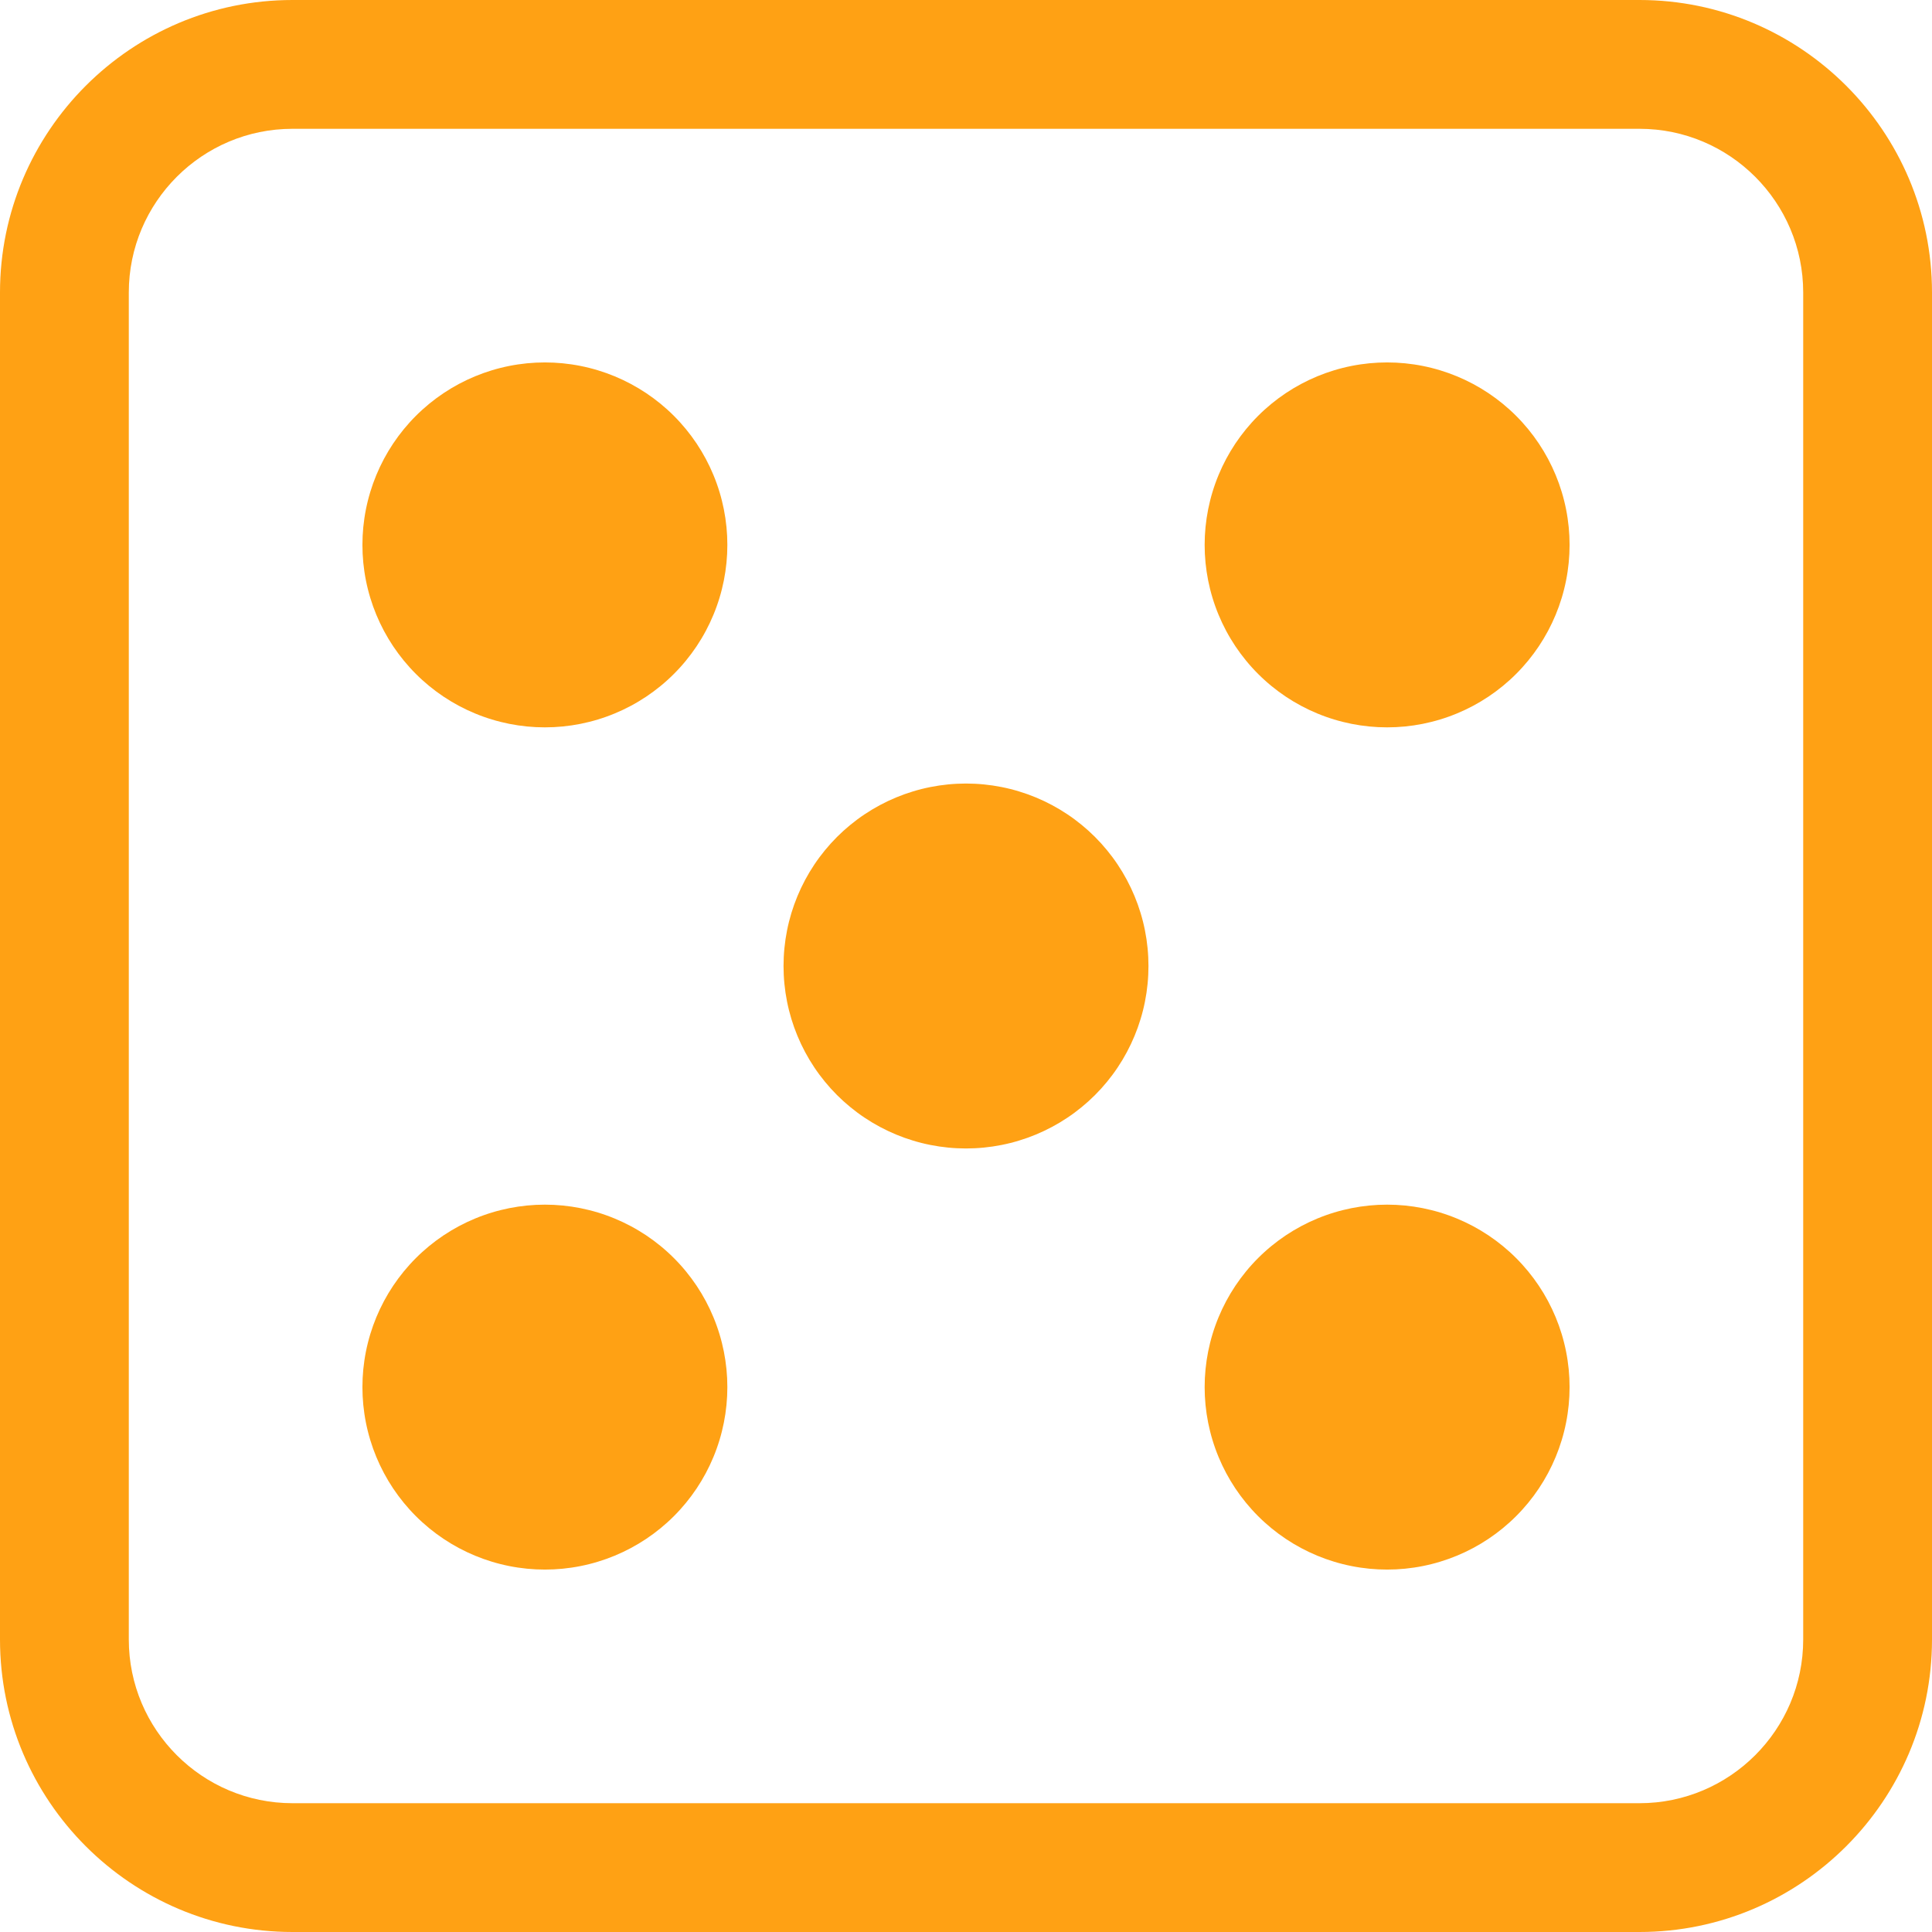 <svg xmlns="http://www.w3.org/2000/svg" xmlns:xlink="http://www.w3.org/1999/xlink" width="1080" zoomAndPan="magnify" viewBox="0 0 810 810" height="1080" preserveAspectRatio="xMidYMid meet" version="1.0"><path fill="#ffa114" d="M 687.375 810 L 122.625 810 C 55.012 810 0 754.988 0 687.375 L 0 122.625 C 0 55.012 55.012 0 122.625 0 L 687.375 0 C 754.988 0 810 55.012 810 122.625 L 810 687.375 C 810 754.988 754.988 810 687.375 810 Z M 122.625 54 C 84.789 54 54 84.781 54 122.625 L 54 687.375 C 54 725.219 84.789 756 122.625 756 L 687.375 756 C 725.211 756 756 725.219 756 687.375 L 756 122.625 C 756 84.781 725.211 54 687.375 54 Z M 122.625 54 " fill-opacity="1" fill-rule="nonzero"/><path fill="#ffa114" d="M 304.945 581.555 C 304.945 582.805 304.914 584.055 304.855 585.305 C 304.793 586.559 304.699 587.805 304.578 589.051 C 304.453 590.297 304.301 591.539 304.117 592.777 C 303.934 594.016 303.719 595.25 303.477 596.477 C 303.23 597.703 302.957 598.926 302.652 600.141 C 302.348 601.355 302.016 602.562 301.652 603.758 C 301.289 604.957 300.895 606.145 300.473 607.324 C 300.051 608.504 299.602 609.672 299.121 610.828 C 298.645 611.984 298.137 613.129 297.602 614.262 C 297.066 615.391 296.504 616.512 295.914 617.613 C 295.324 618.719 294.707 619.809 294.062 620.883 C 293.418 621.957 292.75 623.012 292.055 624.055 C 291.359 625.094 290.637 626.117 289.891 627.125 C 289.145 628.129 288.375 629.117 287.582 630.082 C 286.789 631.051 285.969 632 285.129 632.926 C 284.289 633.855 283.426 634.762 282.539 635.645 C 281.656 636.531 280.75 637.395 279.82 638.234 C 278.895 639.074 277.945 639.895 276.977 640.688 C 276.008 641.48 275.023 642.25 274.016 642.996 C 273.012 643.742 271.988 644.465 270.949 645.16 C 269.906 645.855 268.848 646.523 267.773 647.168 C 266.703 647.812 265.613 648.43 264.508 649.02 C 263.402 649.609 262.285 650.172 261.156 650.707 C 260.023 651.242 258.879 651.75 257.723 652.23 C 256.566 652.707 255.398 653.16 254.219 653.582 C 253.039 654.004 251.852 654.395 250.652 654.758 C 249.457 655.121 248.25 655.457 247.035 655.758 C 245.82 656.062 244.598 656.34 243.371 656.582 C 242.145 656.828 240.91 657.039 239.672 657.223 C 238.434 657.406 237.191 657.562 235.945 657.684 C 234.699 657.805 233.449 657.898 232.199 657.961 C 230.949 658.02 229.699 658.051 228.445 658.051 C 227.195 658.051 225.945 658.02 224.691 657.961 C 223.441 657.898 222.195 657.805 220.949 657.684 C 219.703 657.562 218.461 657.406 217.223 657.223 C 215.984 657.039 214.75 656.828 213.523 656.582 C 212.293 656.34 211.074 656.062 209.859 655.758 C 208.645 655.457 207.438 655.121 206.242 654.758 C 205.043 654.395 203.855 654.004 202.676 653.582 C 201.496 653.16 200.328 652.707 199.172 652.23 C 198.016 651.75 196.871 651.242 195.738 650.707 C 194.609 650.172 193.488 649.609 192.387 649.02 C 191.281 648.43 190.191 647.812 189.117 647.168 C 188.043 646.523 186.988 645.855 185.945 645.16 C 184.906 644.465 183.883 643.742 182.875 642.996 C 181.871 642.25 180.883 641.48 179.918 640.688 C 178.949 639.895 178 639.074 177.074 638.234 C 176.145 637.395 175.238 636.531 174.355 635.645 C 173.469 634.762 172.605 633.855 171.766 632.926 C 170.926 632 170.105 631.051 169.312 630.082 C 168.52 629.117 167.75 628.129 167.004 627.125 C 166.258 626.117 165.535 625.094 164.84 624.055 C 164.145 623.012 163.477 621.957 162.832 620.883 C 162.188 619.809 161.57 618.719 160.98 617.613 C 160.391 616.512 159.828 615.391 159.293 614.262 C 158.758 613.129 158.25 611.984 157.77 610.828 C 157.293 609.672 156.84 608.504 156.418 607.324 C 155.996 606.145 155.605 604.957 155.242 603.758 C 154.879 602.562 154.543 601.355 154.242 600.141 C 153.938 598.926 153.66 597.707 153.418 596.477 C 153.172 595.25 152.961 594.016 152.777 592.777 C 152.594 591.539 152.438 590.297 152.316 589.051 C 152.195 587.805 152.102 586.559 152.039 585.305 C 151.98 584.055 151.949 582.805 151.949 581.555 C 151.949 580.301 151.98 579.051 152.039 577.801 C 152.102 576.551 152.195 575.301 152.316 574.055 C 152.438 572.809 152.594 571.566 152.777 570.328 C 152.961 569.09 153.172 567.855 153.418 566.629 C 153.66 565.402 153.938 564.18 154.242 562.965 C 154.543 561.75 154.879 560.543 155.242 559.348 C 155.605 558.148 155.996 556.961 156.418 555.781 C 156.84 554.602 157.293 553.434 157.77 552.277 C 158.25 551.121 158.758 549.977 159.293 548.844 C 159.828 547.715 160.391 546.594 160.98 545.492 C 161.57 544.387 162.188 543.297 162.832 542.223 C 163.477 541.152 164.145 540.094 164.84 539.051 C 165.535 538.012 166.258 536.988 167.004 535.984 C 167.75 534.977 168.52 533.992 169.312 533.023 C 170.105 532.055 170.926 531.105 171.766 530.18 C 172.605 529.25 173.469 528.344 174.355 527.461 C 175.238 526.574 176.145 525.711 177.074 524.871 C 178 524.031 178.949 523.211 179.918 522.418 C 180.883 521.625 181.871 520.855 182.875 520.109 C 183.883 519.363 184.906 518.641 185.945 517.945 C 186.988 517.25 188.043 516.582 189.117 515.938 C 190.191 515.293 191.281 514.676 192.387 514.086 C 193.488 513.496 194.609 512.934 195.738 512.398 C 196.871 511.863 198.016 511.355 199.172 510.879 C 200.328 510.398 201.496 509.949 202.676 509.527 C 203.855 509.105 205.043 508.711 206.242 508.348 C 207.438 507.984 208.645 507.652 209.859 507.348 C 211.074 507.043 212.293 506.77 213.523 506.523 C 214.75 506.281 215.984 506.066 217.223 505.883 C 218.461 505.699 219.703 505.547 220.949 505.422 C 222.195 505.301 223.441 505.207 224.691 505.145 C 225.945 505.086 227.195 505.055 228.445 505.055 C 229.699 505.055 230.949 505.086 232.199 505.145 C 233.449 505.207 234.699 505.301 235.945 505.422 C 237.191 505.547 238.434 505.699 239.672 505.883 C 240.91 506.066 242.145 506.281 243.371 506.523 C 244.598 506.77 245.82 507.043 247.035 507.348 C 248.25 507.652 249.457 507.984 250.652 508.348 C 251.852 508.711 253.039 509.105 254.219 509.527 C 255.398 509.949 256.566 510.398 257.723 510.879 C 258.879 511.355 260.023 511.863 261.156 512.398 C 262.285 512.934 263.402 513.496 264.508 514.086 C 265.613 514.676 266.703 515.293 267.773 515.938 C 268.848 516.582 269.906 517.25 270.949 517.945 C 271.988 518.641 273.012 519.363 274.016 520.109 C 275.023 520.855 276.008 521.625 276.977 522.418 C 277.945 523.211 278.895 524.031 279.82 524.871 C 280.75 525.711 281.656 526.574 282.539 527.461 C 283.426 528.344 284.289 529.25 285.129 530.18 C 285.969 531.105 286.789 532.055 287.582 533.023 C 288.375 533.992 289.145 534.977 289.891 535.984 C 290.637 536.988 291.359 538.012 292.055 539.051 C 292.75 540.094 293.418 541.152 294.062 542.223 C 294.707 543.297 295.324 544.387 295.914 545.492 C 296.504 546.598 297.066 547.715 297.602 548.844 C 298.137 549.977 298.645 551.121 299.121 552.277 C 299.602 553.434 300.051 554.602 300.473 555.781 C 300.895 556.961 301.289 558.148 301.652 559.348 C 302.016 560.543 302.348 561.75 302.652 562.965 C 302.957 564.18 303.23 565.402 303.477 566.629 C 303.719 567.855 303.934 569.09 304.117 570.328 C 304.301 571.566 304.453 572.809 304.578 574.055 C 304.699 575.301 304.793 576.551 304.855 577.801 C 304.914 579.051 304.945 580.301 304.945 581.555 Z M 304.945 581.555 " fill-opacity="1" fill-rule="nonzero"/><path fill="#ffa114" d="M 658.051 228.445 C 658.051 229.699 658.02 230.949 657.961 232.199 C 657.898 233.449 657.805 234.699 657.684 235.945 C 657.562 237.191 657.406 238.434 657.223 239.672 C 657.039 240.91 656.828 242.145 656.582 243.371 C 656.34 244.598 656.062 245.82 655.758 247.035 C 655.457 248.25 655.121 249.457 654.758 250.652 C 654.395 251.852 654.004 253.039 653.582 254.219 C 653.16 255.398 652.707 256.566 652.23 257.723 C 651.75 258.879 651.242 260.023 650.707 261.156 C 650.172 262.285 649.609 263.402 649.02 264.508 C 648.43 265.613 647.812 266.703 647.168 267.773 C 646.523 268.848 645.855 269.906 645.16 270.949 C 644.465 271.988 643.742 273.012 642.996 274.016 C 642.25 275.023 641.48 276.008 640.688 276.977 C 639.895 277.945 639.074 278.895 638.234 279.82 C 637.395 280.75 636.531 281.656 635.645 282.539 C 634.762 283.426 633.855 284.289 632.926 285.129 C 632 285.969 631.051 286.789 630.082 287.582 C 629.117 288.375 628.129 289.145 627.125 289.891 C 626.117 290.637 625.094 291.359 624.055 292.055 C 623.012 292.75 621.957 293.418 620.883 294.062 C 619.809 294.707 618.719 295.324 617.613 295.914 C 616.512 296.504 615.391 297.066 614.262 297.602 C 613.129 298.137 611.984 298.645 610.828 299.121 C 609.672 299.602 608.504 300.051 607.324 300.473 C 606.145 300.895 604.957 301.289 603.758 301.652 C 602.562 302.016 601.355 302.348 600.141 302.652 C 598.926 302.957 597.707 303.23 596.477 303.477 C 595.25 303.719 594.016 303.934 592.777 304.117 C 591.539 304.301 590.297 304.453 589.051 304.578 C 587.805 304.699 586.559 304.793 585.305 304.855 C 584.055 304.914 582.805 304.945 581.555 304.945 C 580.301 304.945 579.051 304.914 577.801 304.855 C 576.551 304.793 575.301 304.699 574.055 304.578 C 572.809 304.453 571.566 304.301 570.328 304.117 C 569.09 303.934 567.855 303.719 566.629 303.477 C 565.402 303.23 564.18 302.957 562.965 302.652 C 561.75 302.348 560.543 302.016 559.348 301.652 C 558.148 301.289 556.961 300.895 555.781 300.473 C 554.602 300.051 553.434 299.602 552.277 299.121 C 551.121 298.645 549.977 298.137 548.844 297.602 C 547.715 297.066 546.594 296.504 545.492 295.914 C 544.387 295.324 543.297 294.707 542.223 294.062 C 541.152 293.418 540.094 292.75 539.051 292.055 C 538.012 291.359 536.988 290.637 535.984 289.891 C 534.977 289.145 533.992 288.375 533.023 287.582 C 532.055 286.789 531.105 285.969 530.18 285.129 C 529.25 284.289 528.344 283.426 527.461 282.539 C 526.574 281.656 525.711 280.75 524.871 279.82 C 524.031 278.895 523.211 277.945 522.418 276.977 C 521.625 276.008 520.855 275.023 520.109 274.016 C 519.363 273.012 518.641 271.988 517.945 270.949 C 517.25 269.906 516.582 268.848 515.938 267.773 C 515.293 266.703 514.676 265.613 514.086 264.508 C 513.496 263.402 512.934 262.285 512.398 261.156 C 511.863 260.023 511.355 258.879 510.879 257.723 C 510.398 256.566 509.949 255.398 509.527 254.219 C 509.105 253.039 508.711 251.852 508.348 250.652 C 507.984 249.457 507.652 248.25 507.348 247.035 C 507.043 245.82 506.77 244.598 506.523 243.371 C 506.281 242.145 506.066 240.91 505.883 239.672 C 505.699 238.434 505.547 237.191 505.422 235.945 C 505.301 234.699 505.207 233.449 505.145 232.199 C 505.086 230.949 505.055 229.699 505.055 228.445 C 505.055 227.195 505.086 225.945 505.145 224.695 C 505.207 223.441 505.301 222.195 505.422 220.949 C 505.547 219.703 505.699 218.461 505.883 217.223 C 506.066 215.984 506.281 214.75 506.523 213.523 C 506.77 212.293 507.043 211.074 507.348 209.859 C 507.652 208.645 507.984 207.438 508.348 206.242 C 508.711 205.043 509.105 203.855 509.527 202.676 C 509.949 201.496 510.398 200.328 510.879 199.172 C 511.355 198.016 511.863 196.871 512.398 195.738 C 512.934 194.609 513.496 193.488 514.086 192.387 C 514.676 191.281 515.293 190.191 515.938 189.117 C 516.582 188.043 517.25 186.988 517.945 185.945 C 518.641 184.906 519.363 183.883 520.109 182.875 C 520.855 181.871 521.625 180.883 522.418 179.918 C 523.211 178.949 524.031 178 524.871 177.074 C 525.711 176.145 526.574 175.238 527.461 174.355 C 528.344 173.469 529.25 172.605 530.18 171.766 C 531.105 170.926 532.055 170.105 533.023 169.312 C 533.992 168.52 534.977 167.75 535.984 167.004 C 536.988 166.258 538.012 165.535 539.051 164.84 C 540.094 164.145 541.152 163.477 542.223 162.832 C 543.297 162.188 544.387 161.57 545.492 160.98 C 546.594 160.391 547.715 159.828 548.844 159.293 C 549.977 158.758 551.121 158.25 552.277 157.77 C 553.434 157.293 554.602 156.84 555.781 156.418 C 556.961 155.996 558.148 155.605 559.348 155.242 C 560.543 154.879 561.75 154.543 562.965 154.242 C 564.18 153.938 565.402 153.66 566.629 153.418 C 567.855 153.172 569.09 152.961 570.328 152.777 C 571.566 152.594 572.809 152.438 574.055 152.316 C 575.301 152.195 576.551 152.102 577.801 152.039 C 579.051 151.98 580.301 151.949 581.555 151.949 C 582.805 151.949 584.055 151.98 585.305 152.039 C 586.559 152.102 587.805 152.195 589.051 152.316 C 590.297 152.438 591.539 152.594 592.777 152.777 C 594.016 152.961 595.25 153.172 596.477 153.418 C 597.703 153.66 598.926 153.938 600.141 154.242 C 601.355 154.543 602.562 154.879 603.758 155.242 C 604.957 155.605 606.145 155.996 607.324 156.418 C 608.504 156.84 609.672 157.293 610.828 157.77 C 611.984 158.25 613.129 158.758 614.262 159.293 C 615.391 159.828 616.512 160.391 617.613 160.98 C 618.719 161.57 619.809 162.188 620.883 162.832 C 621.957 163.477 623.012 164.145 624.055 164.84 C 625.094 165.535 626.117 166.258 627.125 167.004 C 628.129 167.75 629.117 168.52 630.082 169.312 C 631.051 170.105 632 170.926 632.926 171.766 C 633.855 172.605 634.762 173.469 635.645 174.355 C 636.531 175.238 637.395 176.145 638.234 177.074 C 639.074 178 639.895 178.949 640.688 179.918 C 641.48 180.883 642.25 181.871 642.996 182.875 C 643.742 183.883 644.465 184.906 645.16 185.945 C 645.855 186.988 646.523 188.043 647.168 189.117 C 647.812 190.191 648.43 191.281 649.02 192.387 C 649.609 193.488 650.172 194.609 650.707 195.738 C 651.242 196.871 651.75 198.016 652.23 199.172 C 652.707 200.328 653.16 201.496 653.582 202.676 C 654.004 203.855 654.395 205.043 654.758 206.242 C 655.121 207.438 655.457 208.645 655.758 209.859 C 656.062 211.074 656.34 212.293 656.582 213.523 C 656.828 214.75 657.039 215.984 657.223 217.223 C 657.406 218.461 657.562 219.703 657.684 220.949 C 657.805 222.195 657.898 223.441 657.961 224.695 C 658.02 225.945 658.051 227.195 658.051 228.445 Z M 658.051 228.445 " fill-opacity="1" fill-rule="nonzero"/><path fill="#ffa114" d="M 658.051 581.555 C 658.051 582.805 658.02 584.055 657.961 585.305 C 657.898 586.559 657.805 587.805 657.684 589.051 C 657.562 590.297 657.406 591.539 657.223 592.777 C 657.039 594.016 656.828 595.25 656.582 596.477 C 656.34 597.703 656.062 598.926 655.758 600.141 C 655.457 601.355 655.121 602.562 654.758 603.758 C 654.395 604.957 654.004 606.145 653.582 607.324 C 653.16 608.504 652.707 609.672 652.23 610.828 C 651.75 611.984 651.242 613.129 650.707 614.262 C 650.172 615.391 649.609 616.512 649.02 617.613 C 648.43 618.719 647.812 619.809 647.168 620.883 C 646.523 621.957 645.855 623.012 645.16 624.055 C 644.465 625.094 643.742 626.117 642.996 627.125 C 642.25 628.129 641.48 629.117 640.688 630.082 C 639.895 631.051 639.074 632 638.234 632.926 C 637.395 633.855 636.531 634.762 635.645 635.645 C 634.762 636.531 633.855 637.395 632.926 638.234 C 632 639.074 631.051 639.895 630.082 640.688 C 629.117 641.48 628.129 642.25 627.125 642.996 C 626.117 643.742 625.094 644.465 624.055 645.16 C 623.012 645.855 621.957 646.523 620.883 647.168 C 619.809 647.812 618.719 648.43 617.613 649.02 C 616.512 649.609 615.391 650.172 614.262 650.707 C 613.129 651.242 611.984 651.75 610.828 652.23 C 609.672 652.707 608.504 653.16 607.324 653.582 C 606.145 654.004 604.957 654.395 603.758 654.758 C 602.562 655.121 601.355 655.457 600.141 655.758 C 598.926 656.062 597.707 656.34 596.477 656.582 C 595.25 656.828 594.016 657.039 592.777 657.223 C 591.539 657.406 590.297 657.562 589.051 657.684 C 587.805 657.805 586.559 657.898 585.305 657.961 C 584.055 658.02 582.805 658.051 581.555 658.051 C 580.301 658.051 579.051 658.02 577.801 657.961 C 576.551 657.898 575.301 657.805 574.055 657.684 C 572.809 657.562 571.566 657.406 570.328 657.223 C 569.09 657.039 567.855 656.828 566.629 656.582 C 565.402 656.34 564.18 656.062 562.965 655.758 C 561.75 655.457 560.543 655.121 559.348 654.758 C 558.148 654.395 556.961 654.004 555.781 653.582 C 554.602 653.16 553.434 652.707 552.277 652.23 C 551.121 651.75 549.977 651.242 548.844 650.707 C 547.715 650.172 546.594 649.609 545.492 649.02 C 544.387 648.43 543.297 647.812 542.223 647.168 C 541.152 646.523 540.094 645.855 539.051 645.16 C 538.012 644.465 536.988 643.742 535.984 642.996 C 534.977 642.25 533.992 641.48 533.023 640.688 C 532.055 639.895 531.105 639.074 530.18 638.234 C 529.25 637.395 528.344 636.531 527.461 635.645 C 526.574 634.762 525.711 633.855 524.871 632.926 C 524.031 632 523.211 631.051 522.418 630.082 C 521.625 629.117 520.855 628.129 520.109 627.125 C 519.363 626.117 518.641 625.094 517.945 624.055 C 517.25 623.012 516.582 621.957 515.938 620.883 C 515.293 619.809 514.676 618.719 514.086 617.613 C 513.496 616.512 512.934 615.391 512.398 614.262 C 511.863 613.129 511.355 611.984 510.879 610.828 C 510.398 609.672 509.949 608.504 509.527 607.324 C 509.105 606.145 508.711 604.957 508.348 603.758 C 507.984 602.562 507.652 601.355 507.348 600.141 C 507.043 598.926 506.77 597.707 506.523 596.477 C 506.281 595.25 506.066 594.016 505.883 592.777 C 505.699 591.539 505.547 590.297 505.422 589.051 C 505.301 587.805 505.207 586.559 505.145 585.305 C 505.086 584.055 505.055 582.805 505.055 581.555 C 505.055 580.301 505.086 579.051 505.145 577.801 C 505.207 576.551 505.301 575.301 505.422 574.055 C 505.547 572.809 505.699 571.566 505.883 570.328 C 506.066 569.09 506.281 567.855 506.523 566.629 C 506.77 565.402 507.043 564.18 507.348 562.965 C 507.652 561.75 507.984 560.543 508.348 559.348 C 508.711 558.148 509.105 556.961 509.527 555.781 C 509.949 554.602 510.398 553.434 510.879 552.277 C 511.355 551.121 511.863 549.977 512.398 548.844 C 512.934 547.715 513.496 546.594 514.086 545.492 C 514.676 544.387 515.293 543.297 515.938 542.223 C 516.582 541.152 517.25 540.094 517.945 539.051 C 518.641 538.012 519.363 536.988 520.109 535.984 C 520.855 534.977 521.625 533.992 522.418 533.023 C 523.211 532.055 524.031 531.105 524.871 530.18 C 525.711 529.25 526.574 528.344 527.461 527.461 C 528.344 526.574 529.25 525.711 530.18 524.871 C 531.105 524.031 532.055 523.211 533.023 522.418 C 533.992 521.625 534.977 520.855 535.984 520.109 C 536.988 519.363 538.012 518.641 539.051 517.945 C 540.094 517.25 541.152 516.582 542.223 515.938 C 543.297 515.293 544.387 514.676 545.492 514.086 C 546.594 513.496 547.715 512.934 548.844 512.398 C 549.977 511.863 551.121 511.355 552.277 510.879 C 553.434 510.398 554.602 509.949 555.781 509.527 C 556.961 509.105 558.148 508.711 559.348 508.348 C 560.543 507.984 561.75 507.652 562.965 507.348 C 564.18 507.043 565.402 506.77 566.629 506.523 C 567.855 506.281 569.09 506.066 570.328 505.883 C 571.566 505.699 572.809 505.547 574.055 505.422 C 575.301 505.301 576.551 505.207 577.801 505.145 C 579.051 505.086 580.301 505.055 581.555 505.055 C 582.805 505.055 584.055 505.086 585.305 505.145 C 586.559 505.207 587.805 505.301 589.051 505.422 C 590.297 505.547 591.539 505.699 592.777 505.883 C 594.016 506.066 595.25 506.281 596.477 506.523 C 597.703 506.77 598.926 507.043 600.141 507.348 C 601.355 507.652 602.562 507.984 603.758 508.348 C 604.957 508.711 606.145 509.105 607.324 509.527 C 608.504 509.949 609.672 510.398 610.828 510.879 C 611.984 511.355 613.129 511.863 614.262 512.398 C 615.391 512.934 616.512 513.496 617.613 514.086 C 618.719 514.676 619.809 515.293 620.883 515.938 C 621.957 516.582 623.012 517.25 624.055 517.945 C 625.094 518.641 626.117 519.363 627.125 520.109 C 628.129 520.855 629.117 521.625 630.082 522.418 C 631.051 523.211 632 524.031 632.926 524.871 C 633.855 525.711 634.762 526.574 635.645 527.461 C 636.531 528.344 637.395 529.25 638.234 530.18 C 639.074 531.105 639.895 532.055 640.688 533.023 C 641.48 533.992 642.25 534.977 642.996 535.984 C 643.742 536.988 644.465 538.012 645.16 539.051 C 645.855 540.094 646.523 541.152 647.168 542.223 C 647.812 543.297 648.43 544.387 649.02 545.492 C 649.609 546.598 650.172 547.715 650.707 548.844 C 651.242 549.977 651.75 551.121 652.23 552.277 C 652.707 553.434 653.16 554.602 653.582 555.781 C 654.004 556.961 654.395 558.148 654.758 559.348 C 655.121 560.543 655.457 561.75 655.758 562.965 C 656.062 564.18 656.34 565.402 656.582 566.629 C 656.828 567.855 657.039 569.09 657.223 570.328 C 657.406 571.566 657.562 572.809 657.684 574.055 C 657.805 575.301 657.898 576.551 657.961 577.801 C 658.02 579.051 658.051 580.301 658.051 581.555 Z M 658.051 581.555 " fill-opacity="1" fill-rule="nonzero"/><path fill="#ffa114" d="M 304.945 228.445 C 304.945 229.699 304.914 230.949 304.855 232.199 C 304.793 233.449 304.699 234.699 304.578 235.945 C 304.453 237.191 304.301 238.434 304.117 239.672 C 303.934 240.91 303.719 242.145 303.477 243.371 C 303.23 244.598 302.957 245.82 302.652 247.035 C 302.348 248.25 302.016 249.457 301.652 250.652 C 301.289 251.852 300.895 253.039 300.473 254.219 C 300.051 255.398 299.602 256.566 299.121 257.723 C 298.645 258.879 298.137 260.023 297.602 261.156 C 297.066 262.285 296.504 263.402 295.914 264.508 C 295.324 265.613 294.707 266.703 294.062 267.773 C 293.418 268.848 292.75 269.906 292.055 270.949 C 291.359 271.988 290.637 273.012 289.891 274.016 C 289.145 275.023 288.375 276.008 287.582 276.977 C 286.789 277.945 285.969 278.895 285.129 279.82 C 284.289 280.75 283.426 281.656 282.539 282.539 C 281.656 283.426 280.75 284.289 279.82 285.129 C 278.895 285.969 277.945 286.789 276.977 287.582 C 276.008 288.375 275.023 289.145 274.016 289.891 C 273.012 290.637 271.988 291.359 270.949 292.055 C 269.906 292.75 268.848 293.418 267.773 294.062 C 266.703 294.707 265.613 295.324 264.508 295.914 C 263.402 296.504 262.285 297.066 261.156 297.602 C 260.023 298.137 258.879 298.645 257.723 299.121 C 256.566 299.602 255.398 300.051 254.219 300.473 C 253.039 300.895 251.852 301.289 250.652 301.652 C 249.457 302.016 248.25 302.348 247.035 302.652 C 245.82 302.957 244.598 303.23 243.371 303.477 C 242.145 303.719 240.91 303.934 239.672 304.117 C 238.434 304.301 237.191 304.453 235.945 304.578 C 234.699 304.699 233.449 304.793 232.199 304.855 C 230.949 304.914 229.699 304.945 228.445 304.945 C 227.195 304.945 225.945 304.914 224.691 304.855 C 223.441 304.793 222.195 304.699 220.949 304.578 C 219.703 304.453 218.461 304.301 217.223 304.117 C 215.984 303.934 214.75 303.719 213.523 303.477 C 212.293 303.23 211.074 302.957 209.859 302.652 C 208.645 302.348 207.438 302.016 206.242 301.652 C 205.043 301.289 203.855 300.895 202.676 300.473 C 201.496 300.051 200.328 299.602 199.172 299.121 C 198.016 298.645 196.871 298.137 195.738 297.602 C 194.609 297.066 193.488 296.504 192.387 295.914 C 191.281 295.324 190.191 294.707 189.117 294.062 C 188.043 293.418 186.988 292.75 185.945 292.055 C 184.906 291.359 183.883 290.637 182.875 289.891 C 181.871 289.145 180.883 288.375 179.918 287.582 C 178.949 286.789 178 285.969 177.074 285.129 C 176.145 284.289 175.238 283.426 174.355 282.539 C 173.469 281.656 172.605 280.75 171.766 279.82 C 170.926 278.895 170.105 277.945 169.312 276.977 C 168.52 276.008 167.75 275.023 167.004 274.016 C 166.258 273.012 165.535 271.988 164.84 270.949 C 164.145 269.906 163.477 268.848 162.832 267.773 C 162.188 266.703 161.57 265.613 160.98 264.508 C 160.391 263.402 159.828 262.285 159.293 261.156 C 158.758 260.023 158.25 258.879 157.77 257.723 C 157.293 256.566 156.84 255.398 156.418 254.219 C 155.996 253.039 155.605 251.852 155.242 250.652 C 154.879 249.457 154.543 248.25 154.242 247.035 C 153.938 245.82 153.66 244.598 153.418 243.371 C 153.172 242.145 152.961 240.91 152.777 239.672 C 152.594 238.434 152.438 237.191 152.316 235.945 C 152.195 234.699 152.102 233.449 152.039 232.199 C 151.98 230.949 151.949 229.699 151.949 228.445 C 151.949 227.195 151.98 225.945 152.039 224.695 C 152.102 223.441 152.195 222.195 152.316 220.949 C 152.438 219.703 152.594 218.461 152.777 217.223 C 152.961 215.984 153.172 214.75 153.418 213.523 C 153.66 212.293 153.938 211.074 154.242 209.859 C 154.543 208.645 154.879 207.438 155.242 206.242 C 155.605 205.043 155.996 203.855 156.418 202.676 C 156.84 201.496 157.293 200.328 157.77 199.172 C 158.25 198.016 158.758 196.871 159.293 195.738 C 159.828 194.609 160.391 193.488 160.98 192.387 C 161.57 191.281 162.188 190.191 162.832 189.117 C 163.477 188.043 164.145 186.988 164.84 185.945 C 165.535 184.906 166.258 183.883 167.004 182.875 C 167.75 181.871 168.52 180.883 169.312 179.918 C 170.105 178.949 170.926 178 171.766 177.074 C 172.605 176.145 173.469 175.238 174.355 174.355 C 175.238 173.469 176.145 172.605 177.074 171.766 C 178 170.926 178.949 170.105 179.918 169.312 C 180.883 168.52 181.871 167.75 182.875 167.004 C 183.883 166.258 184.906 165.535 185.945 164.84 C 186.988 164.145 188.043 163.477 189.117 162.832 C 190.191 162.188 191.281 161.57 192.387 160.98 C 193.488 160.391 194.609 159.828 195.738 159.293 C 196.871 158.758 198.016 158.25 199.172 157.77 C 200.328 157.293 201.496 156.84 202.676 156.418 C 203.855 155.996 205.043 155.605 206.242 155.242 C 207.438 154.879 208.645 154.543 209.859 154.242 C 211.074 153.938 212.293 153.66 213.523 153.418 C 214.75 153.172 215.984 152.961 217.223 152.777 C 218.461 152.594 219.703 152.438 220.949 152.316 C 222.195 152.195 223.441 152.102 224.691 152.039 C 225.945 151.98 227.195 151.949 228.445 151.949 C 229.699 151.949 230.949 151.98 232.199 152.039 C 233.449 152.102 234.699 152.195 235.945 152.316 C 237.191 152.438 238.434 152.594 239.672 152.777 C 240.91 152.961 242.145 153.172 243.371 153.418 C 244.598 153.66 245.82 153.938 247.035 154.242 C 248.25 154.543 249.457 154.879 250.652 155.242 C 251.852 155.605 253.039 155.996 254.219 156.418 C 255.398 156.84 256.566 157.293 257.723 157.77 C 258.879 158.25 260.023 158.758 261.156 159.293 C 262.285 159.828 263.402 160.391 264.508 160.98 C 265.613 161.57 266.703 162.188 267.773 162.832 C 268.848 163.477 269.906 164.145 270.949 164.84 C 271.988 165.535 273.012 166.258 274.016 167.004 C 275.023 167.75 276.008 168.52 276.977 169.312 C 277.945 170.105 278.895 170.926 279.82 171.766 C 280.75 172.605 281.656 173.469 282.539 174.355 C 283.426 175.238 284.289 176.145 285.129 177.074 C 285.969 178 286.789 178.949 287.582 179.918 C 288.375 180.883 289.145 181.871 289.891 182.875 C 290.637 183.883 291.359 184.906 292.055 185.945 C 292.75 186.988 293.418 188.043 294.062 189.117 C 294.707 190.191 295.324 191.281 295.914 192.387 C 296.504 193.488 297.066 194.609 297.602 195.738 C 298.137 196.871 298.645 198.016 299.121 199.172 C 299.602 200.328 300.051 201.496 300.473 202.676 C 300.895 203.855 301.289 205.043 301.652 206.242 C 302.016 207.438 302.348 208.645 302.652 209.859 C 302.957 211.074 303.23 212.293 303.477 213.523 C 303.719 214.75 303.934 215.984 304.117 217.223 C 304.301 218.461 304.453 219.703 304.578 220.949 C 304.699 222.195 304.793 223.441 304.855 224.695 C 304.914 225.945 304.945 227.195 304.945 228.445 Z M 304.945 228.445 " fill-opacity="1" fill-rule="nonzero"/><path fill="#ffa114" d="M 481.5 405 C 481.5 406.25 481.469 407.504 481.406 408.754 C 481.344 410.004 481.254 411.254 481.129 412.5 C 481.008 413.742 480.855 414.984 480.672 416.227 C 480.488 417.465 480.273 418.695 480.027 419.926 C 479.785 421.152 479.512 422.375 479.207 423.586 C 478.902 424.801 478.57 426.008 478.203 427.207 C 477.84 428.406 477.449 429.594 477.027 430.773 C 476.605 431.949 476.156 433.117 475.676 434.273 C 475.195 435.43 474.691 436.574 474.152 437.707 C 473.617 438.84 473.055 439.957 472.465 441.062 C 471.875 442.164 471.258 443.254 470.617 444.328 C 469.973 445.402 469.301 446.461 468.605 447.5 C 467.91 448.543 467.191 449.566 466.445 450.57 C 465.699 451.574 464.93 452.562 464.133 453.531 C 463.34 454.5 462.523 455.445 461.684 456.375 C 460.84 457.301 459.977 458.207 459.094 459.094 C 458.207 459.977 457.301 460.84 456.375 461.684 C 455.445 462.523 454.5 463.34 453.531 464.133 C 452.562 464.93 451.574 465.699 450.57 466.445 C 449.566 467.191 448.543 467.91 447.5 468.605 C 446.461 469.301 445.402 469.973 444.328 470.617 C 443.254 471.258 442.164 471.875 441.062 472.465 C 439.957 473.055 438.84 473.617 437.707 474.152 C 436.574 474.691 435.43 475.195 434.273 475.676 C 433.117 476.156 431.949 476.605 430.773 477.027 C 429.594 477.449 428.406 477.84 427.207 478.203 C 426.008 478.57 424.801 478.902 423.586 479.207 C 422.375 479.512 421.152 479.785 419.926 480.027 C 418.695 480.273 417.465 480.488 416.227 480.672 C 414.984 480.855 413.742 481.008 412.5 481.129 C 411.254 481.254 410.004 481.344 408.754 481.406 C 407.504 481.469 406.25 481.5 405 481.5 C 403.746 481.5 402.496 481.469 401.246 481.406 C 399.996 481.344 398.746 481.254 397.5 481.129 C 396.254 481.008 395.012 480.855 393.773 480.672 C 392.535 480.488 391.305 480.273 390.074 480.027 C 388.848 479.785 387.625 479.512 386.414 479.207 C 385.199 478.902 383.992 478.57 382.793 478.203 C 381.594 477.84 380.406 477.449 379.227 477.027 C 378.051 476.605 376.883 476.156 375.727 475.676 C 374.566 475.195 373.426 474.691 372.293 474.152 C 371.16 473.617 370.043 473.055 368.938 472.465 C 367.836 471.875 366.746 471.258 365.672 470.617 C 364.598 469.973 363.539 469.301 362.5 468.605 C 361.457 467.91 360.434 467.191 359.43 466.445 C 358.426 465.699 357.438 464.93 356.469 464.133 C 355.5 463.34 354.555 462.523 353.625 461.684 C 352.699 460.84 351.793 459.977 350.906 459.094 C 350.023 458.207 349.16 457.301 348.316 456.375 C 347.477 455.445 346.66 454.5 345.867 453.531 C 345.07 452.562 344.301 451.574 343.555 450.57 C 342.809 449.566 342.09 448.543 341.395 447.5 C 340.699 446.461 340.027 445.402 339.383 444.328 C 338.742 443.254 338.125 442.164 337.535 441.062 C 336.945 439.957 336.379 438.84 335.844 437.707 C 335.309 436.574 334.805 435.43 334.324 434.273 C 333.844 433.117 333.395 431.949 332.973 430.773 C 332.551 429.594 332.16 428.406 331.793 427.207 C 331.43 426.008 331.098 424.801 330.793 423.586 C 330.488 422.375 330.215 421.152 329.973 419.926 C 329.727 418.695 329.512 417.465 329.328 416.227 C 329.145 414.984 328.992 413.742 328.871 412.5 C 328.746 411.254 328.656 410.004 328.594 408.754 C 328.531 407.504 328.5 406.25 328.5 405 C 328.5 403.746 328.531 402.496 328.594 401.246 C 328.656 399.996 328.746 398.746 328.871 397.5 C 328.992 396.254 329.145 395.012 329.328 393.773 C 329.512 392.535 329.727 391.305 329.973 390.074 C 330.215 388.848 330.488 387.625 330.793 386.414 C 331.098 385.199 331.43 383.992 331.793 382.793 C 332.16 381.594 332.551 380.406 332.973 379.227 C 333.395 378.051 333.844 376.883 334.324 375.727 C 334.805 374.566 335.309 373.426 335.844 372.293 C 336.383 371.16 336.945 370.043 337.535 368.938 C 338.125 367.836 338.742 366.746 339.383 365.672 C 340.027 364.598 340.699 363.539 341.395 362.5 C 342.09 361.457 342.809 360.434 343.555 359.43 C 344.301 358.426 345.07 357.438 345.867 356.469 C 346.66 355.5 347.477 354.555 348.316 353.625 C 349.16 352.699 350.023 351.793 350.906 350.906 C 351.793 350.023 352.699 349.16 353.625 348.316 C 354.555 347.477 355.5 346.66 356.469 345.867 C 357.438 345.07 358.426 344.301 359.43 343.555 C 360.434 342.809 361.457 342.09 362.5 341.395 C 363.539 340.699 364.598 340.027 365.672 339.383 C 366.746 338.742 367.836 338.125 368.938 337.535 C 370.043 336.945 371.16 336.383 372.293 335.844 C 373.426 335.309 374.566 334.805 375.727 334.324 C 376.883 333.844 378.051 333.395 379.227 332.973 C 380.406 332.551 381.594 332.16 382.793 331.797 C 383.992 331.43 385.199 331.098 386.414 330.793 C 387.625 330.488 388.848 330.215 390.074 329.973 C 391.305 329.727 392.535 329.512 393.773 329.328 C 395.012 329.145 396.254 328.992 397.5 328.871 C 398.746 328.746 399.996 328.656 401.246 328.594 C 402.496 328.531 403.746 328.5 405 328.5 C 406.25 328.5 407.504 328.531 408.754 328.594 C 410.004 328.656 411.254 328.746 412.5 328.871 C 413.742 328.992 414.984 329.145 416.227 329.328 C 417.465 329.512 418.695 329.727 419.926 329.973 C 421.152 330.215 422.375 330.488 423.586 330.793 C 424.801 331.098 426.008 331.43 427.207 331.797 C 428.406 332.16 429.594 332.551 430.773 332.973 C 431.949 333.395 433.117 333.844 434.273 334.324 C 435.43 334.805 436.574 335.309 437.707 335.844 C 438.84 336.383 439.957 336.945 441.062 337.535 C 442.164 338.125 443.254 338.742 444.328 339.383 C 445.402 340.027 446.461 340.699 447.5 341.395 C 448.543 342.09 449.566 342.809 450.57 343.555 C 451.574 344.301 452.562 345.07 453.531 345.867 C 454.5 346.66 455.445 347.477 456.375 348.316 C 457.301 349.16 458.207 350.023 459.094 350.906 C 459.977 351.793 460.84 352.699 461.684 353.625 C 462.523 354.555 463.34 355.5 464.133 356.469 C 464.93 357.438 465.699 358.426 466.445 359.43 C 467.191 360.434 467.91 361.457 468.605 362.5 C 469.301 363.539 469.973 364.598 470.617 365.672 C 471.258 366.746 471.875 367.836 472.465 368.938 C 473.055 370.043 473.617 371.16 474.152 372.293 C 474.691 373.426 475.195 374.566 475.676 375.727 C 476.156 376.883 476.605 378.051 477.027 379.227 C 477.449 380.406 477.84 381.594 478.203 382.793 C 478.57 383.992 478.902 385.199 479.207 386.414 C 479.512 387.625 479.785 388.848 480.027 390.074 C 480.273 391.305 480.488 392.535 480.672 393.773 C 480.855 395.012 481.008 396.254 481.129 397.5 C 481.254 398.746 481.344 399.996 481.406 401.246 C 481.469 402.496 481.5 403.746 481.5 405 Z M 481.5 405 " fill-opacity="1" fill-rule="nonzero"/></svg>
